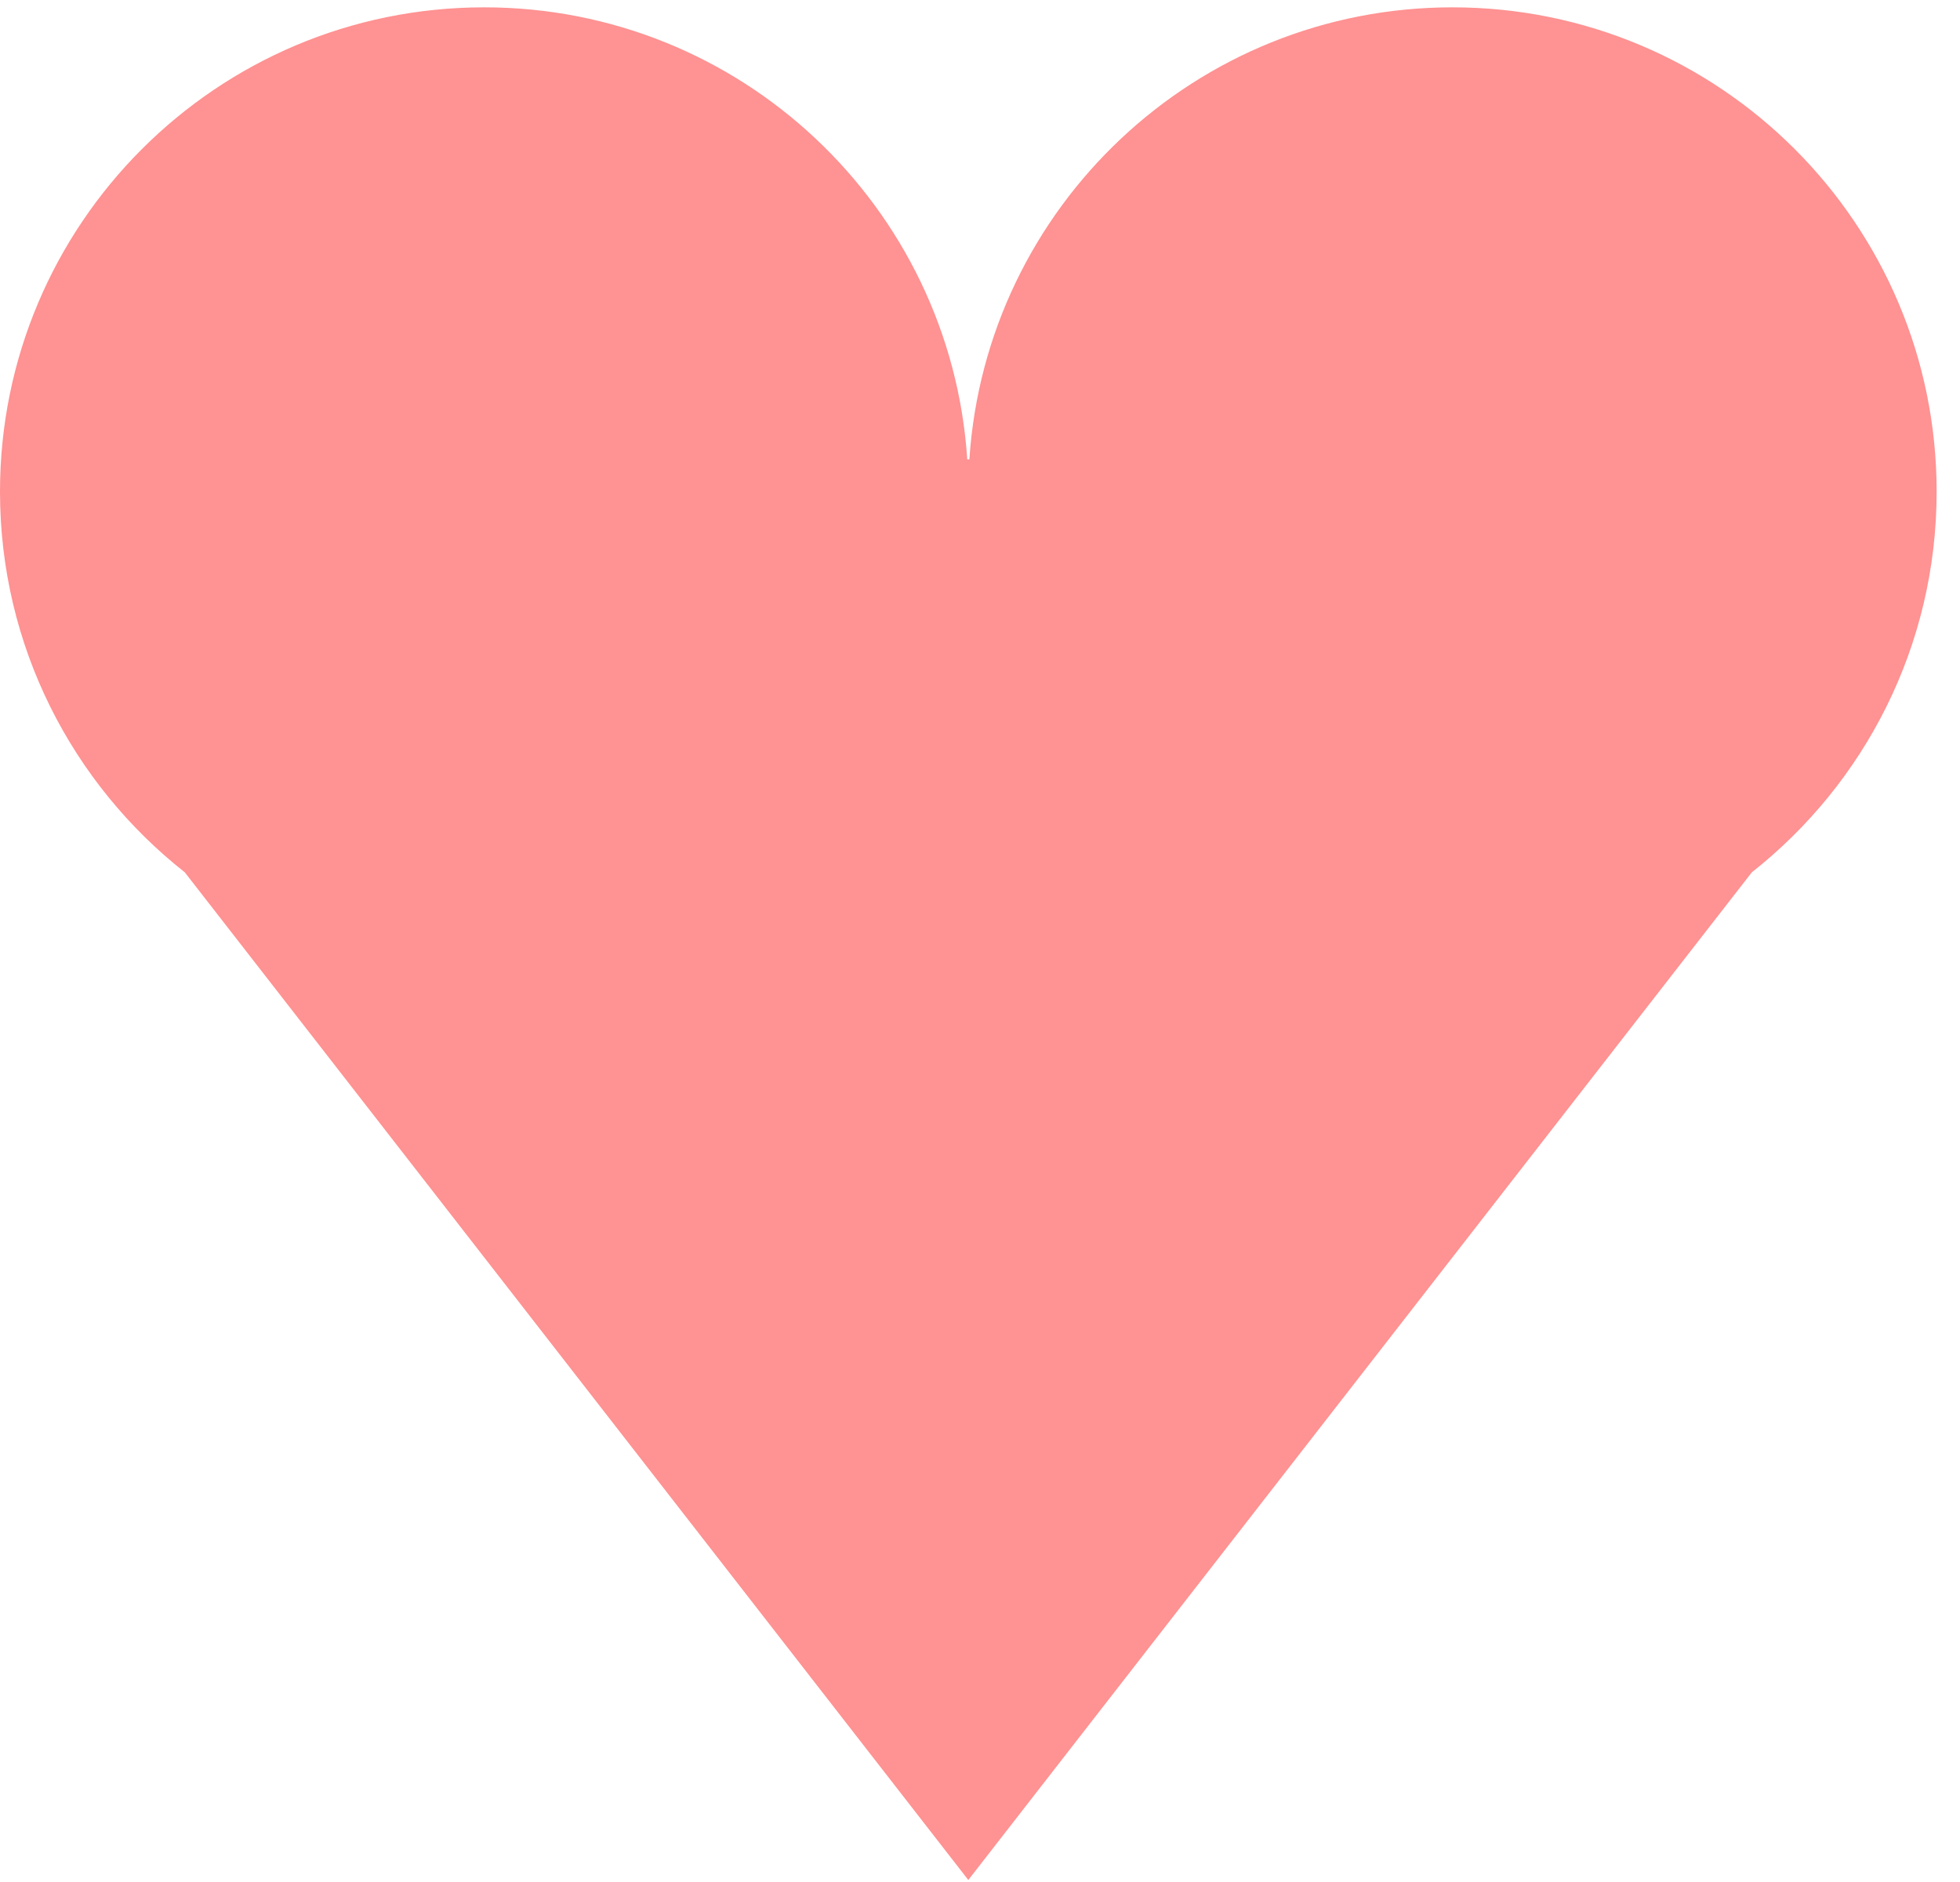 <?xml version="1.0" encoding="UTF-8"?>
<svg width="50px" height="48px" viewBox="0 0 50 48" version="1.1" xmlns="http://www.w3.org/2000/svg" xmlns:xlink="http://www.w3.org/1999/xlink">
    <!-- Generator: Sketch 46.2 (44496) - http://www.bohemiancoding.com/sketch -->
    <title>Combined Shape</title>
    <desc>Created with Sketch.</desc>
    <defs></defs>
    <g id="Page-1" stroke="none" stroke-width="1" fill="none" fill-rule="evenodd">
        <path d="M24.675,11.716 C24.251,5.278 18.896,0.187 12.351,0.187 C5.53,0.187 0,5.717 0,12.539 C0,16.478 1.843,19.986 4.714,22.248 L24.702,47.949 L44.69,22.248 C47.561,19.986 49.404,16.478 49.404,12.539 C49.404,5.717 43.875,0.187 37.053,0.187 C30.509,0.187 25.153,5.278 24.729,11.716 L24.675,11.716 Z" id="Combined-Shape" fill="#FF9292"></path>
    </g>
</svg>
